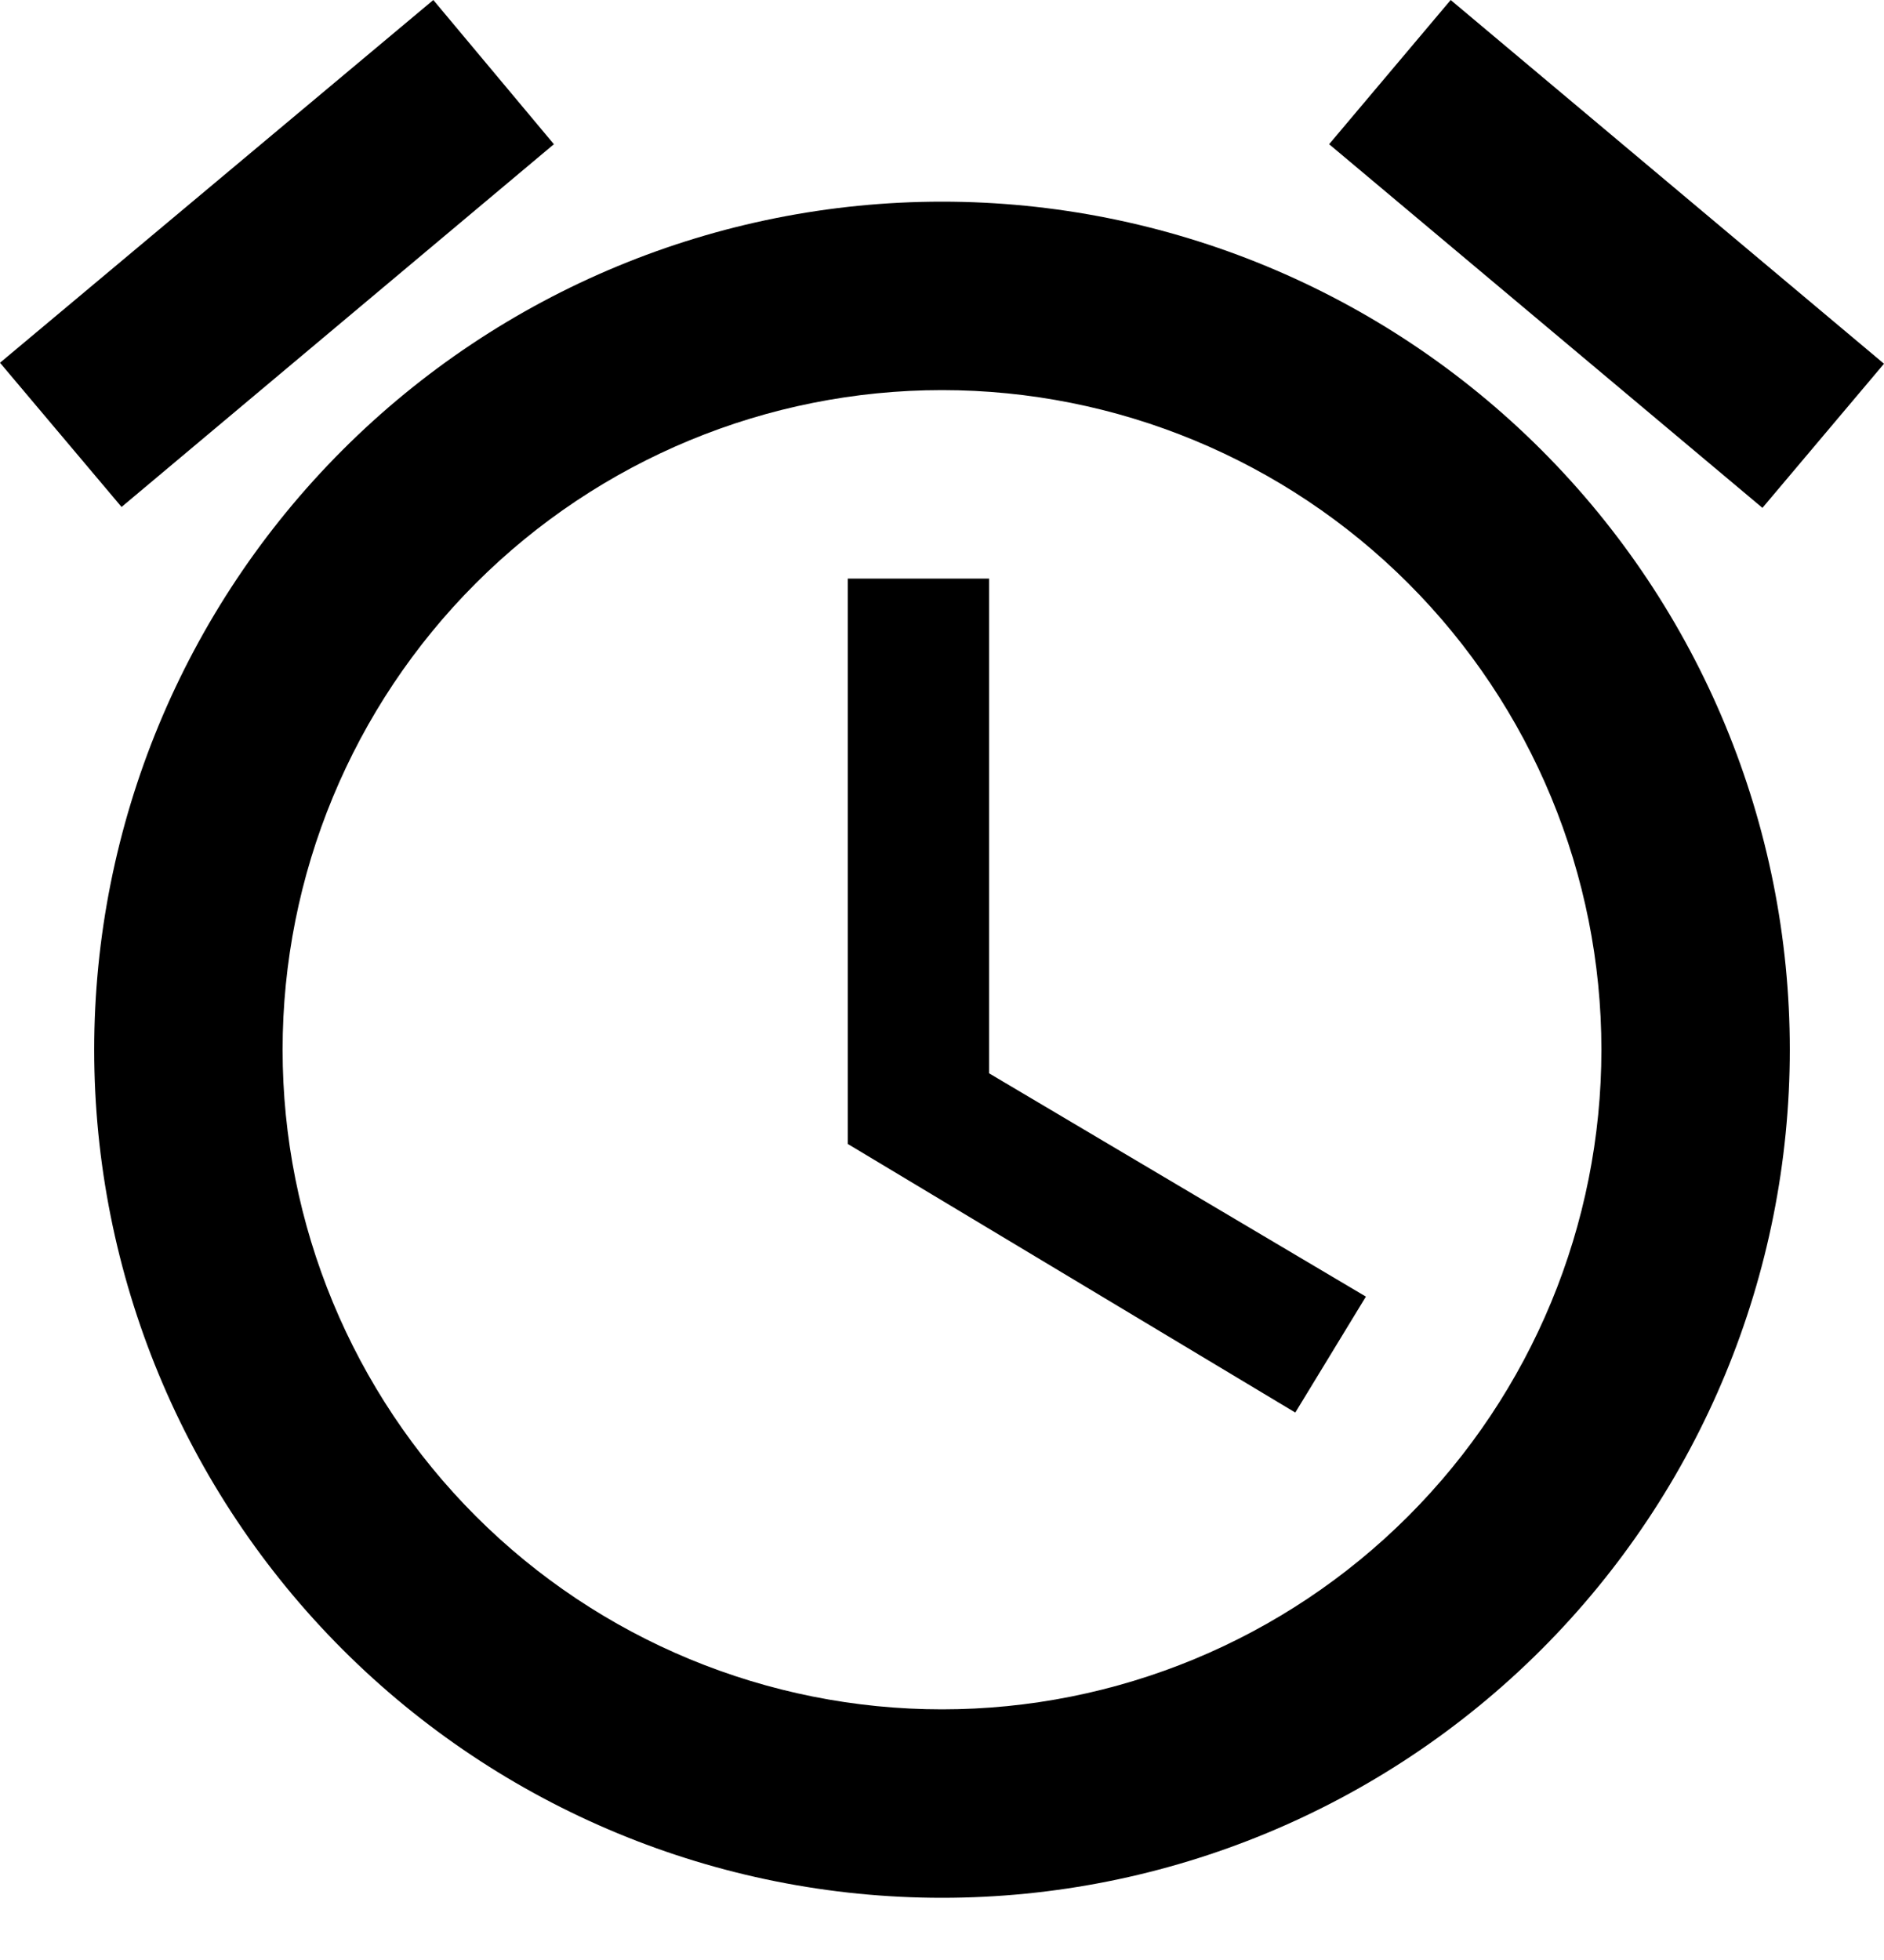 <svg width="25" height="26" viewBox="0 0 25 26" fill="none" xmlns="http://www.w3.org/2000/svg">
<path d="M12.5 22.675C10.179 22.675 7.954 21.753 6.313 20.112C4.672 18.471 3.75 16.246 3.75 13.925C3.75 11.604 4.672 9.379 6.313 7.738C7.954 6.097 10.179 5.175 12.5 5.175C14.821 5.175 17.046 6.097 18.687 7.738C20.328 9.379 21.25 11.604 21.25 13.925C21.25 16.246 20.328 18.471 18.687 20.112C17.046 21.753 14.821 22.675 12.5 22.675ZM12.5 2.675C9.516 2.675 6.655 3.86 4.545 5.97C2.435 8.08 1.25 10.941 1.25 13.925C1.25 16.909 2.435 19.77 4.545 21.88C6.655 23.99 9.516 25.175 12.5 25.175C15.484 25.175 18.345 23.99 20.455 21.88C22.565 19.77 23.75 16.909 23.75 13.925C23.75 10.941 22.565 8.08 20.455 5.97C18.345 3.86 15.484 2.675 12.5 2.675V2.675ZM13.125 7.675H11.25V15.175L17.188 18.738L18.125 17.2L13.125 14.238V7.675ZM7.35 1.913L5.75 0L0 4.812L1.613 6.725L7.35 1.913ZM25 4.825L19.25 0L17.637 1.913L23.387 6.737L25 4.825Z" fill="black"/>
</svg>
